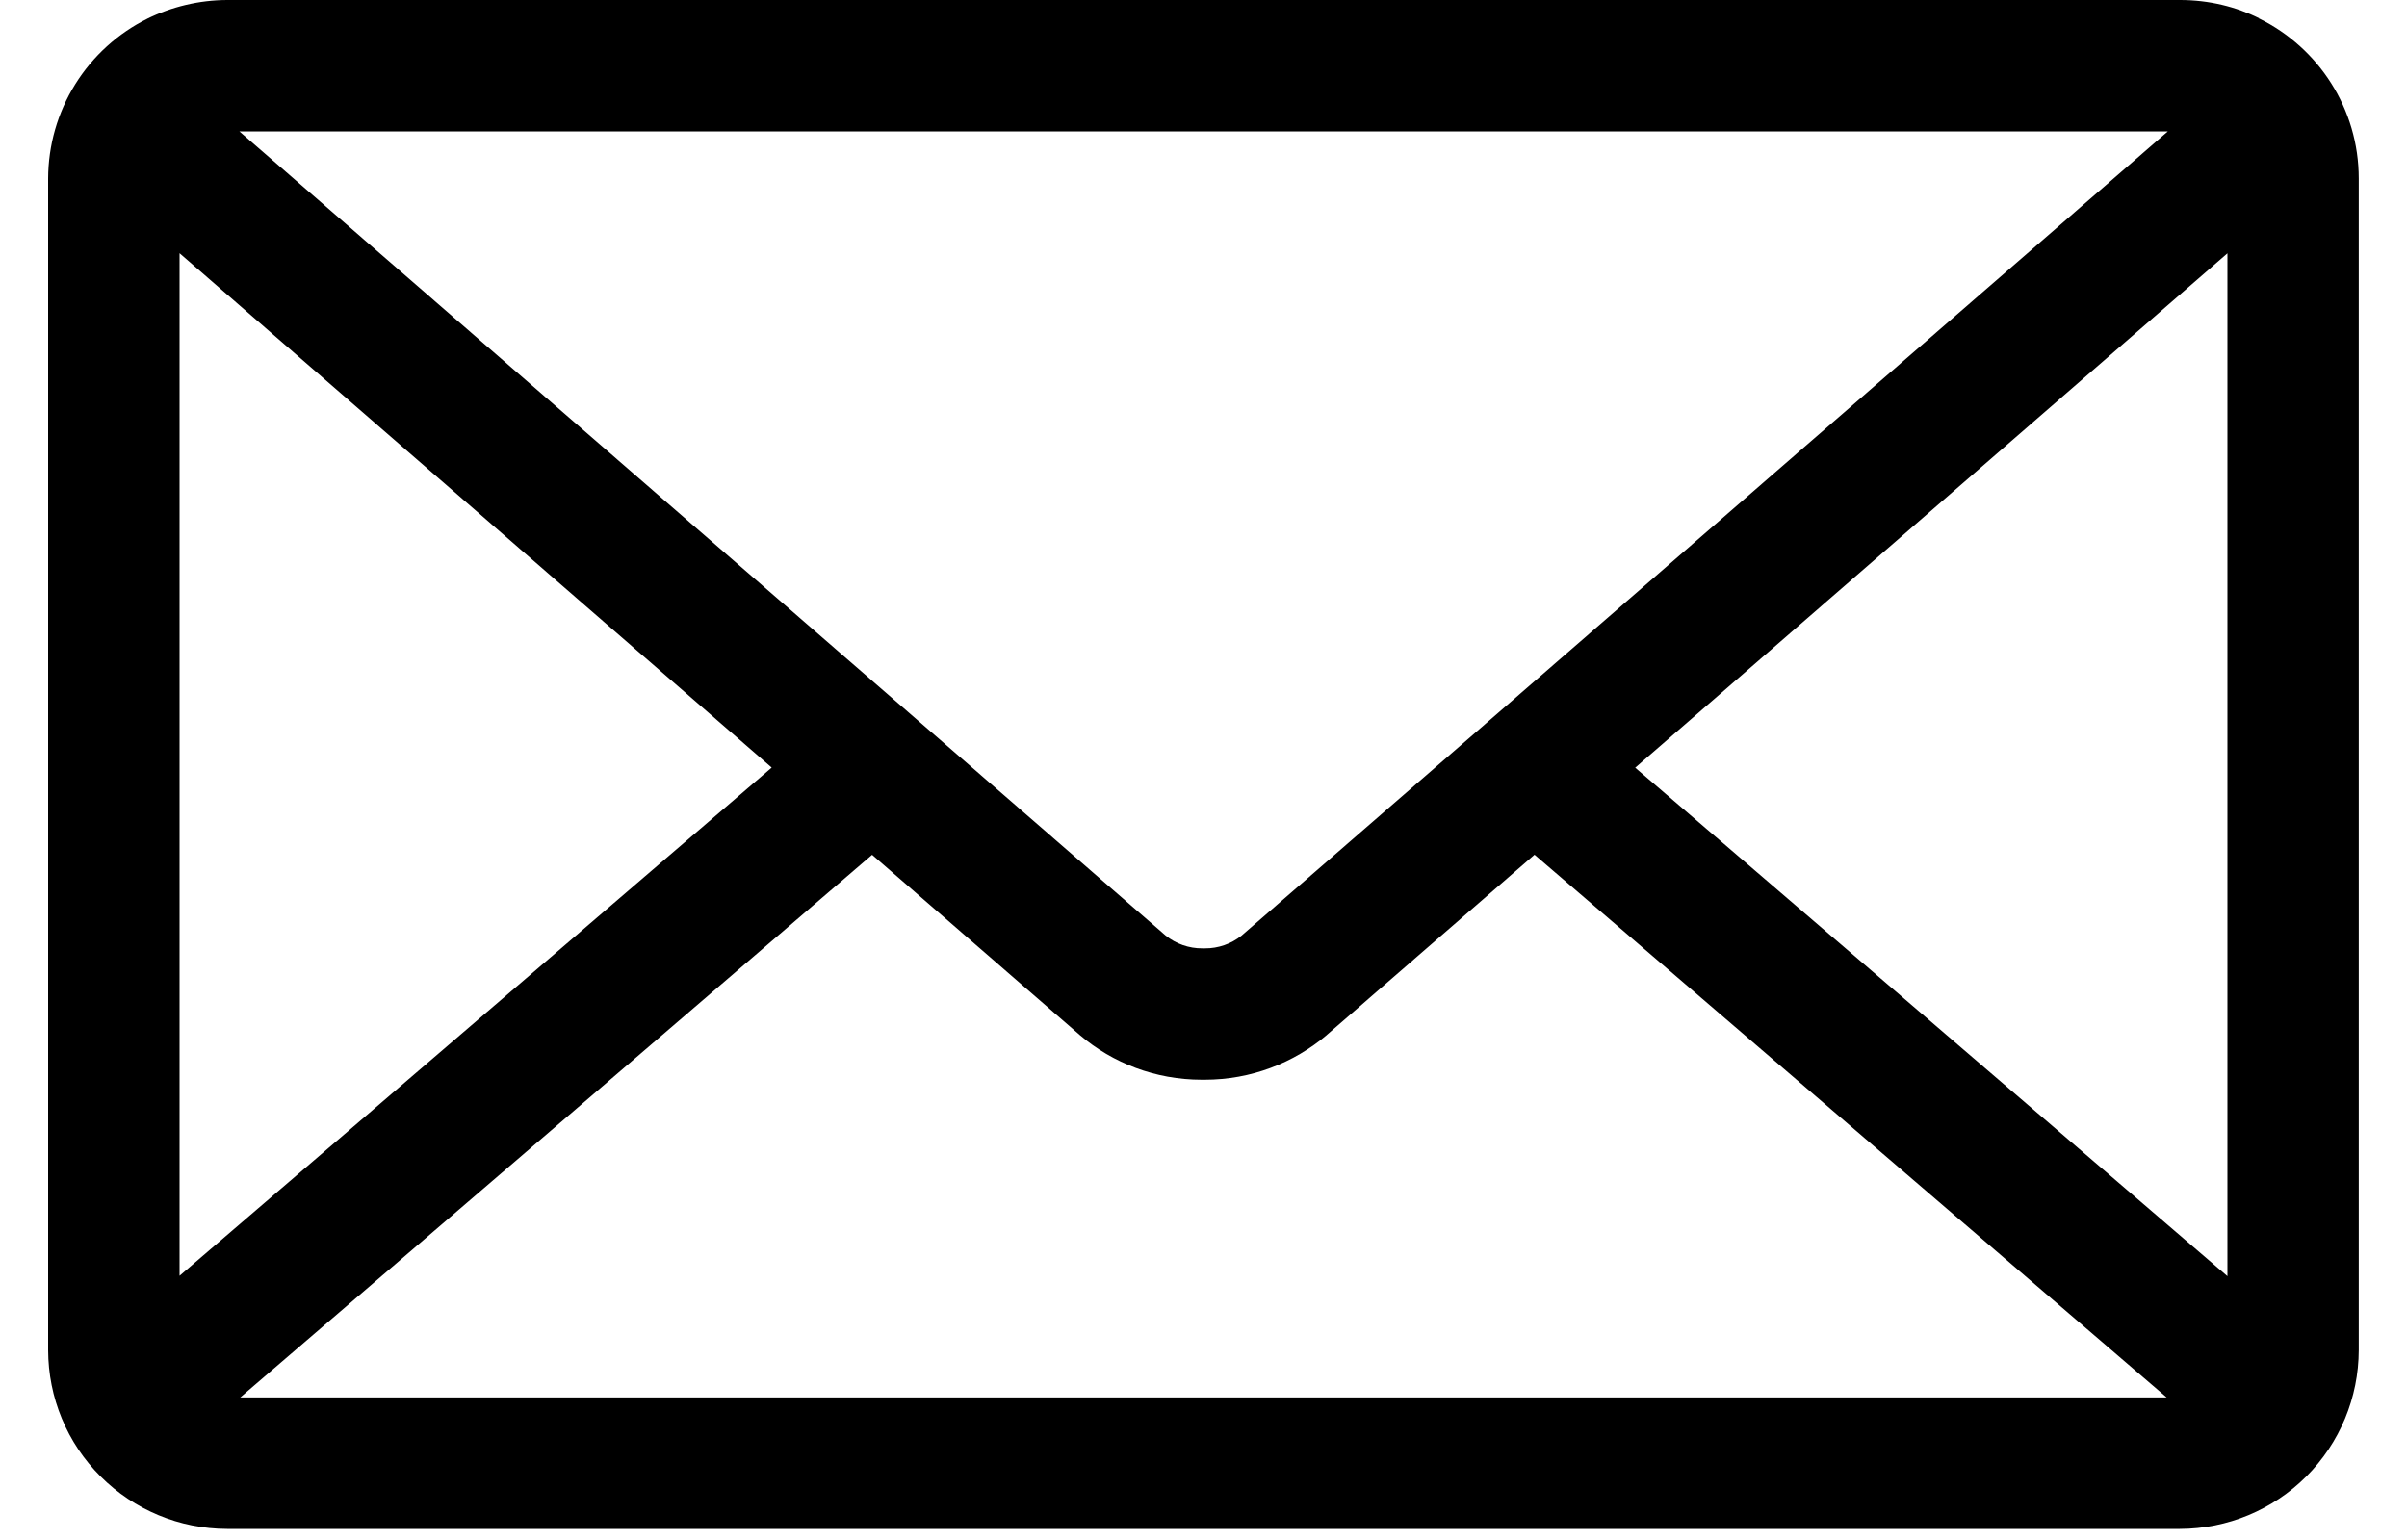 <svg width="25" height="16" viewBox="0 0 25 16" fill="none" xmlns="http://www.w3.org/2000/svg">
<path d="M16.984 7.976L23.135 2.632V13.259L16.984 7.976ZM9.058 8.881L11.218 10.756C11.557 11.044 11.999 11.218 12.482 11.218H12.499H12.512C12.996 11.218 13.438 11.043 13.781 10.753L13.778 10.755L15.938 8.88L22.504 14.519H2.495L9.058 8.881ZM2.486 1.365H22.516L12.895 9.721C12.787 9.807 12.653 9.854 12.515 9.853H12.501H12.488C12.35 9.854 12.215 9.807 12.107 9.72L12.108 9.721L2.486 1.365ZM1.865 2.631L8.015 7.975L1.865 13.255V2.631ZM23.465 0.19C23.225 0.07 22.943 0 22.644 0H2.359C2.069 0.001 1.784 0.069 1.524 0.197L1.535 0.192C1.225 0.345 0.964 0.582 0.781 0.876C0.598 1.17 0.501 1.509 0.5 1.855V14.027C0.501 14.52 0.696 14.992 1.045 15.34C1.393 15.688 1.865 15.884 2.358 15.885H22.641C23.134 15.884 23.606 15.688 23.954 15.34C24.302 14.992 24.498 14.52 24.499 14.027V1.855C24.499 1.128 24.08 0.498 23.47 0.195L23.459 0.19H23.465Z" fill="black"/>
</svg>
